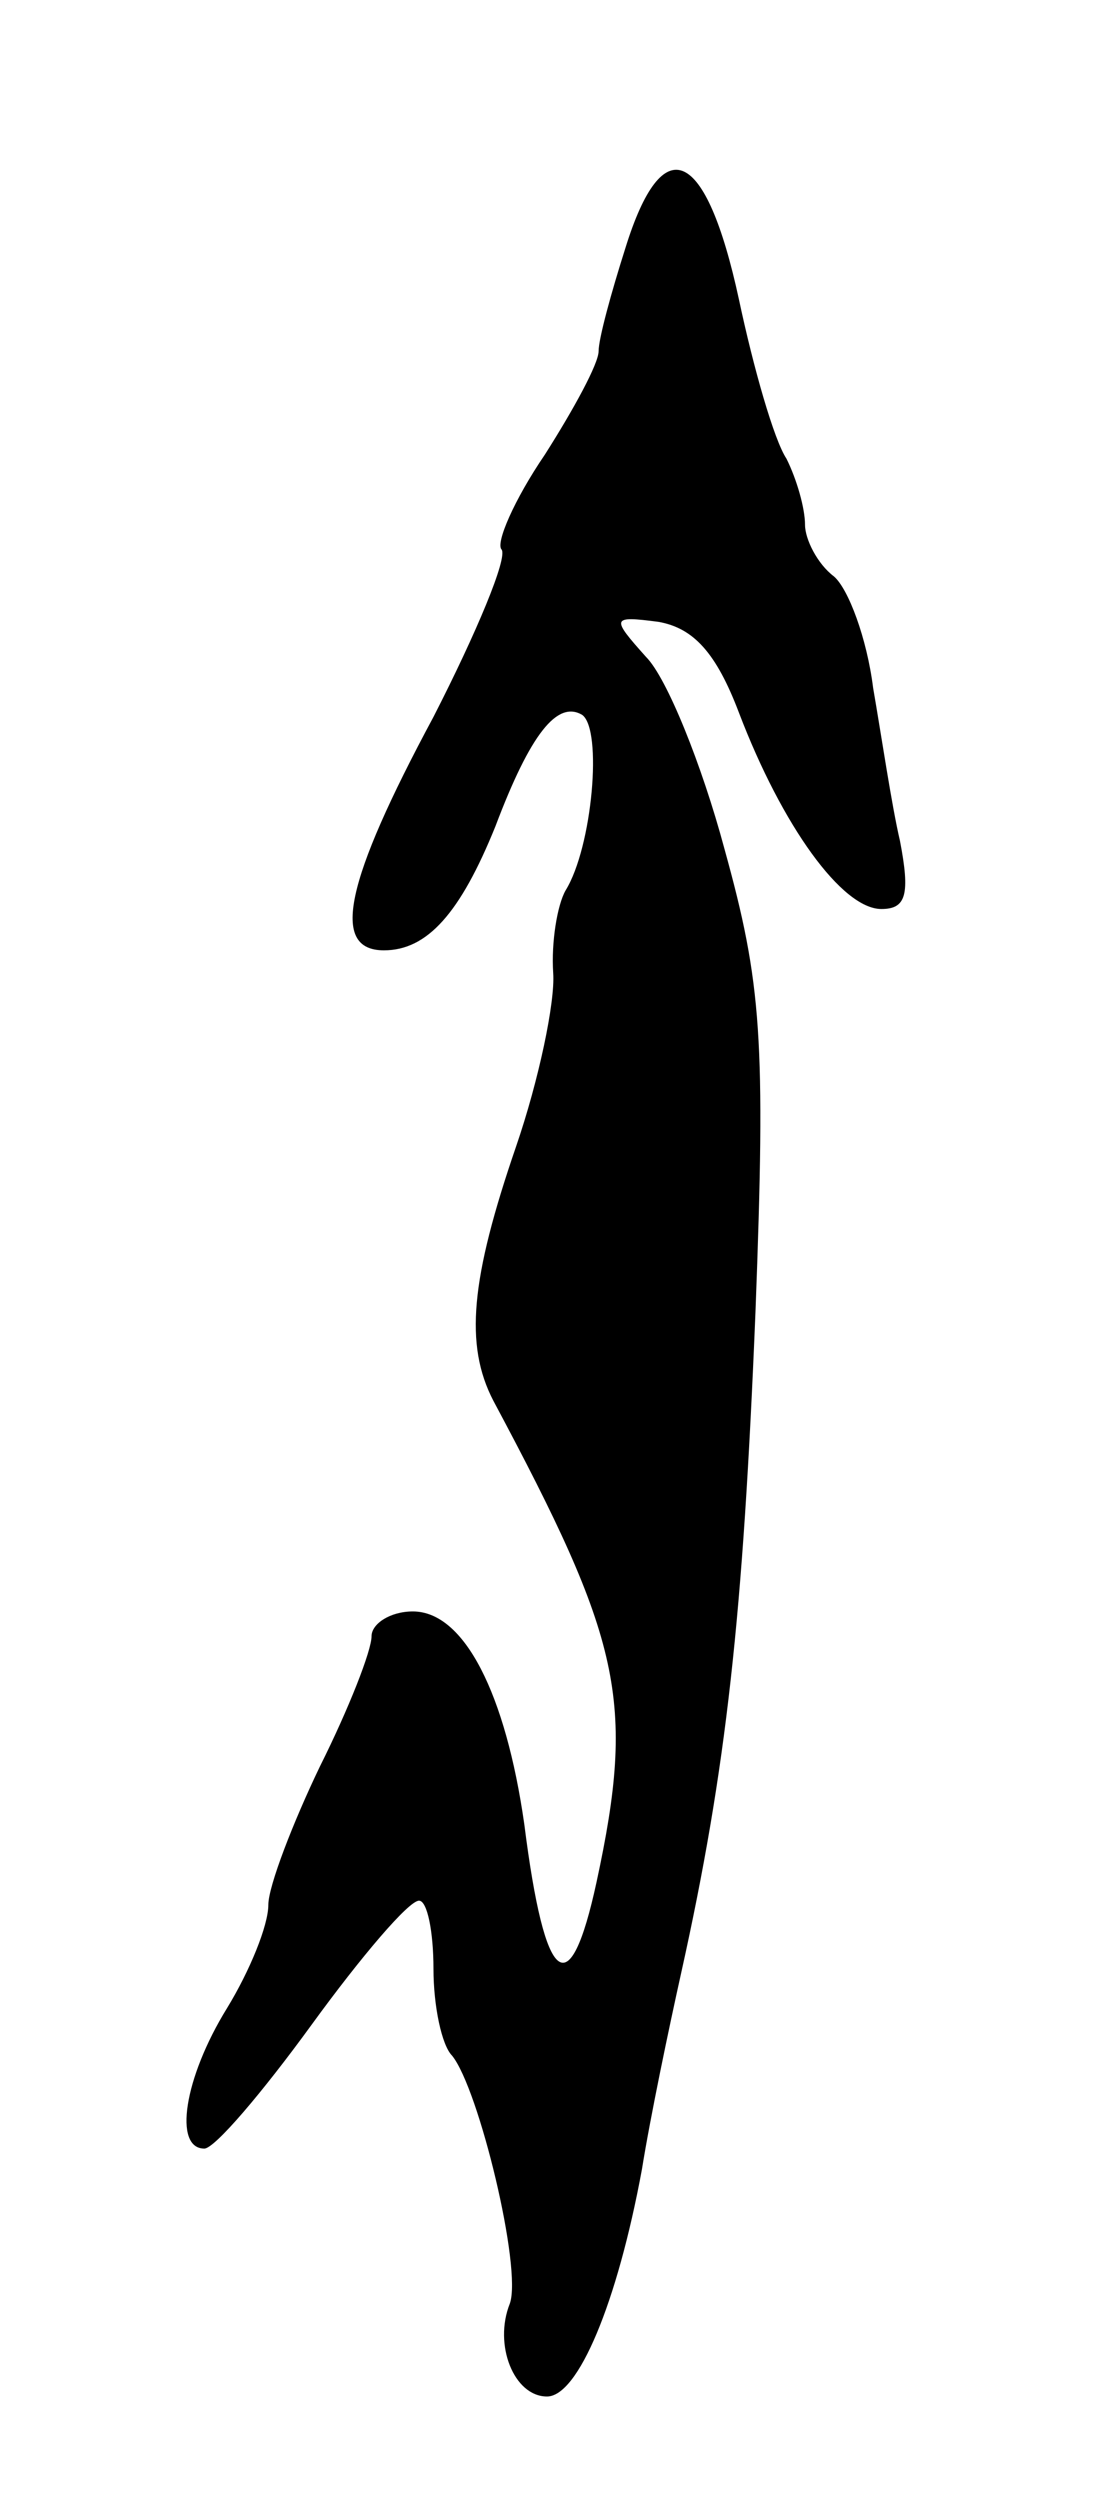 <svg version="1.0" xmlns="http://www.w3.org/2000/svg"
 width="53pt" height="121pt" viewBox="0 0 53 121"
 preserveAspectRatio="xMidYMid meet">
<g transform="translate(0,121) scale(0.1,-0.1)"
fill="#000000" stroke="none">
<path d="M303 1090 c-7 -22 -13 -44 -13 -50 0 -6 -12 -28 -26 -50 -15 -22 -24
-43 -21 -46 3 -4 -12 -40 -33 -81 -43 -80 -50 -113 -24 -113 21 0 37 18 54 60
17 45 30 61 42 54 10 -7 5 -64 -8 -85 -4 -7 -7 -25 -6 -40 1 -14 -7 -52 -18
-84 -22 -64 -25 -96 -11 -123 62 -116 69 -145 50 -233 -13 -60 -25 -51 -35 28
-9 63 -29 103 -54 103 -11 0 -20 -6 -20 -12 0 -7 -11 -35 -25 -63 -13 -27 -25
-58 -25 -67 0 -10 -9 -32 -20 -50 -21 -34 -26 -68 -11 -68 5 0 28 27 52 60 24
33 47 60 52 60 4 0 7 -15 7 -33 0 -18 4 -37 9 -42 13 -16 34 -103 28 -120 -8
-20 2 -45 18 -45 15 0 34 45 46 110 4 25 13 68 19 95 22 99 30 173 36 320 5
132 3 159 -15 224 -11 41 -28 83 -38 93 -17 19 -17 20 6 17 17 -3 28 -15 39
-44 21 -55 50 -95 69 -95 12 0 14 7 9 33 -4 17 -9 51 -13 74 -3 24 -12 48 -19
54 -8 6 -14 18 -14 25 0 8 -4 22 -9 32 -6 9 -16 44 -23 77 -16 74 -37 83 -55
25z"/>
</g>
</svg>
